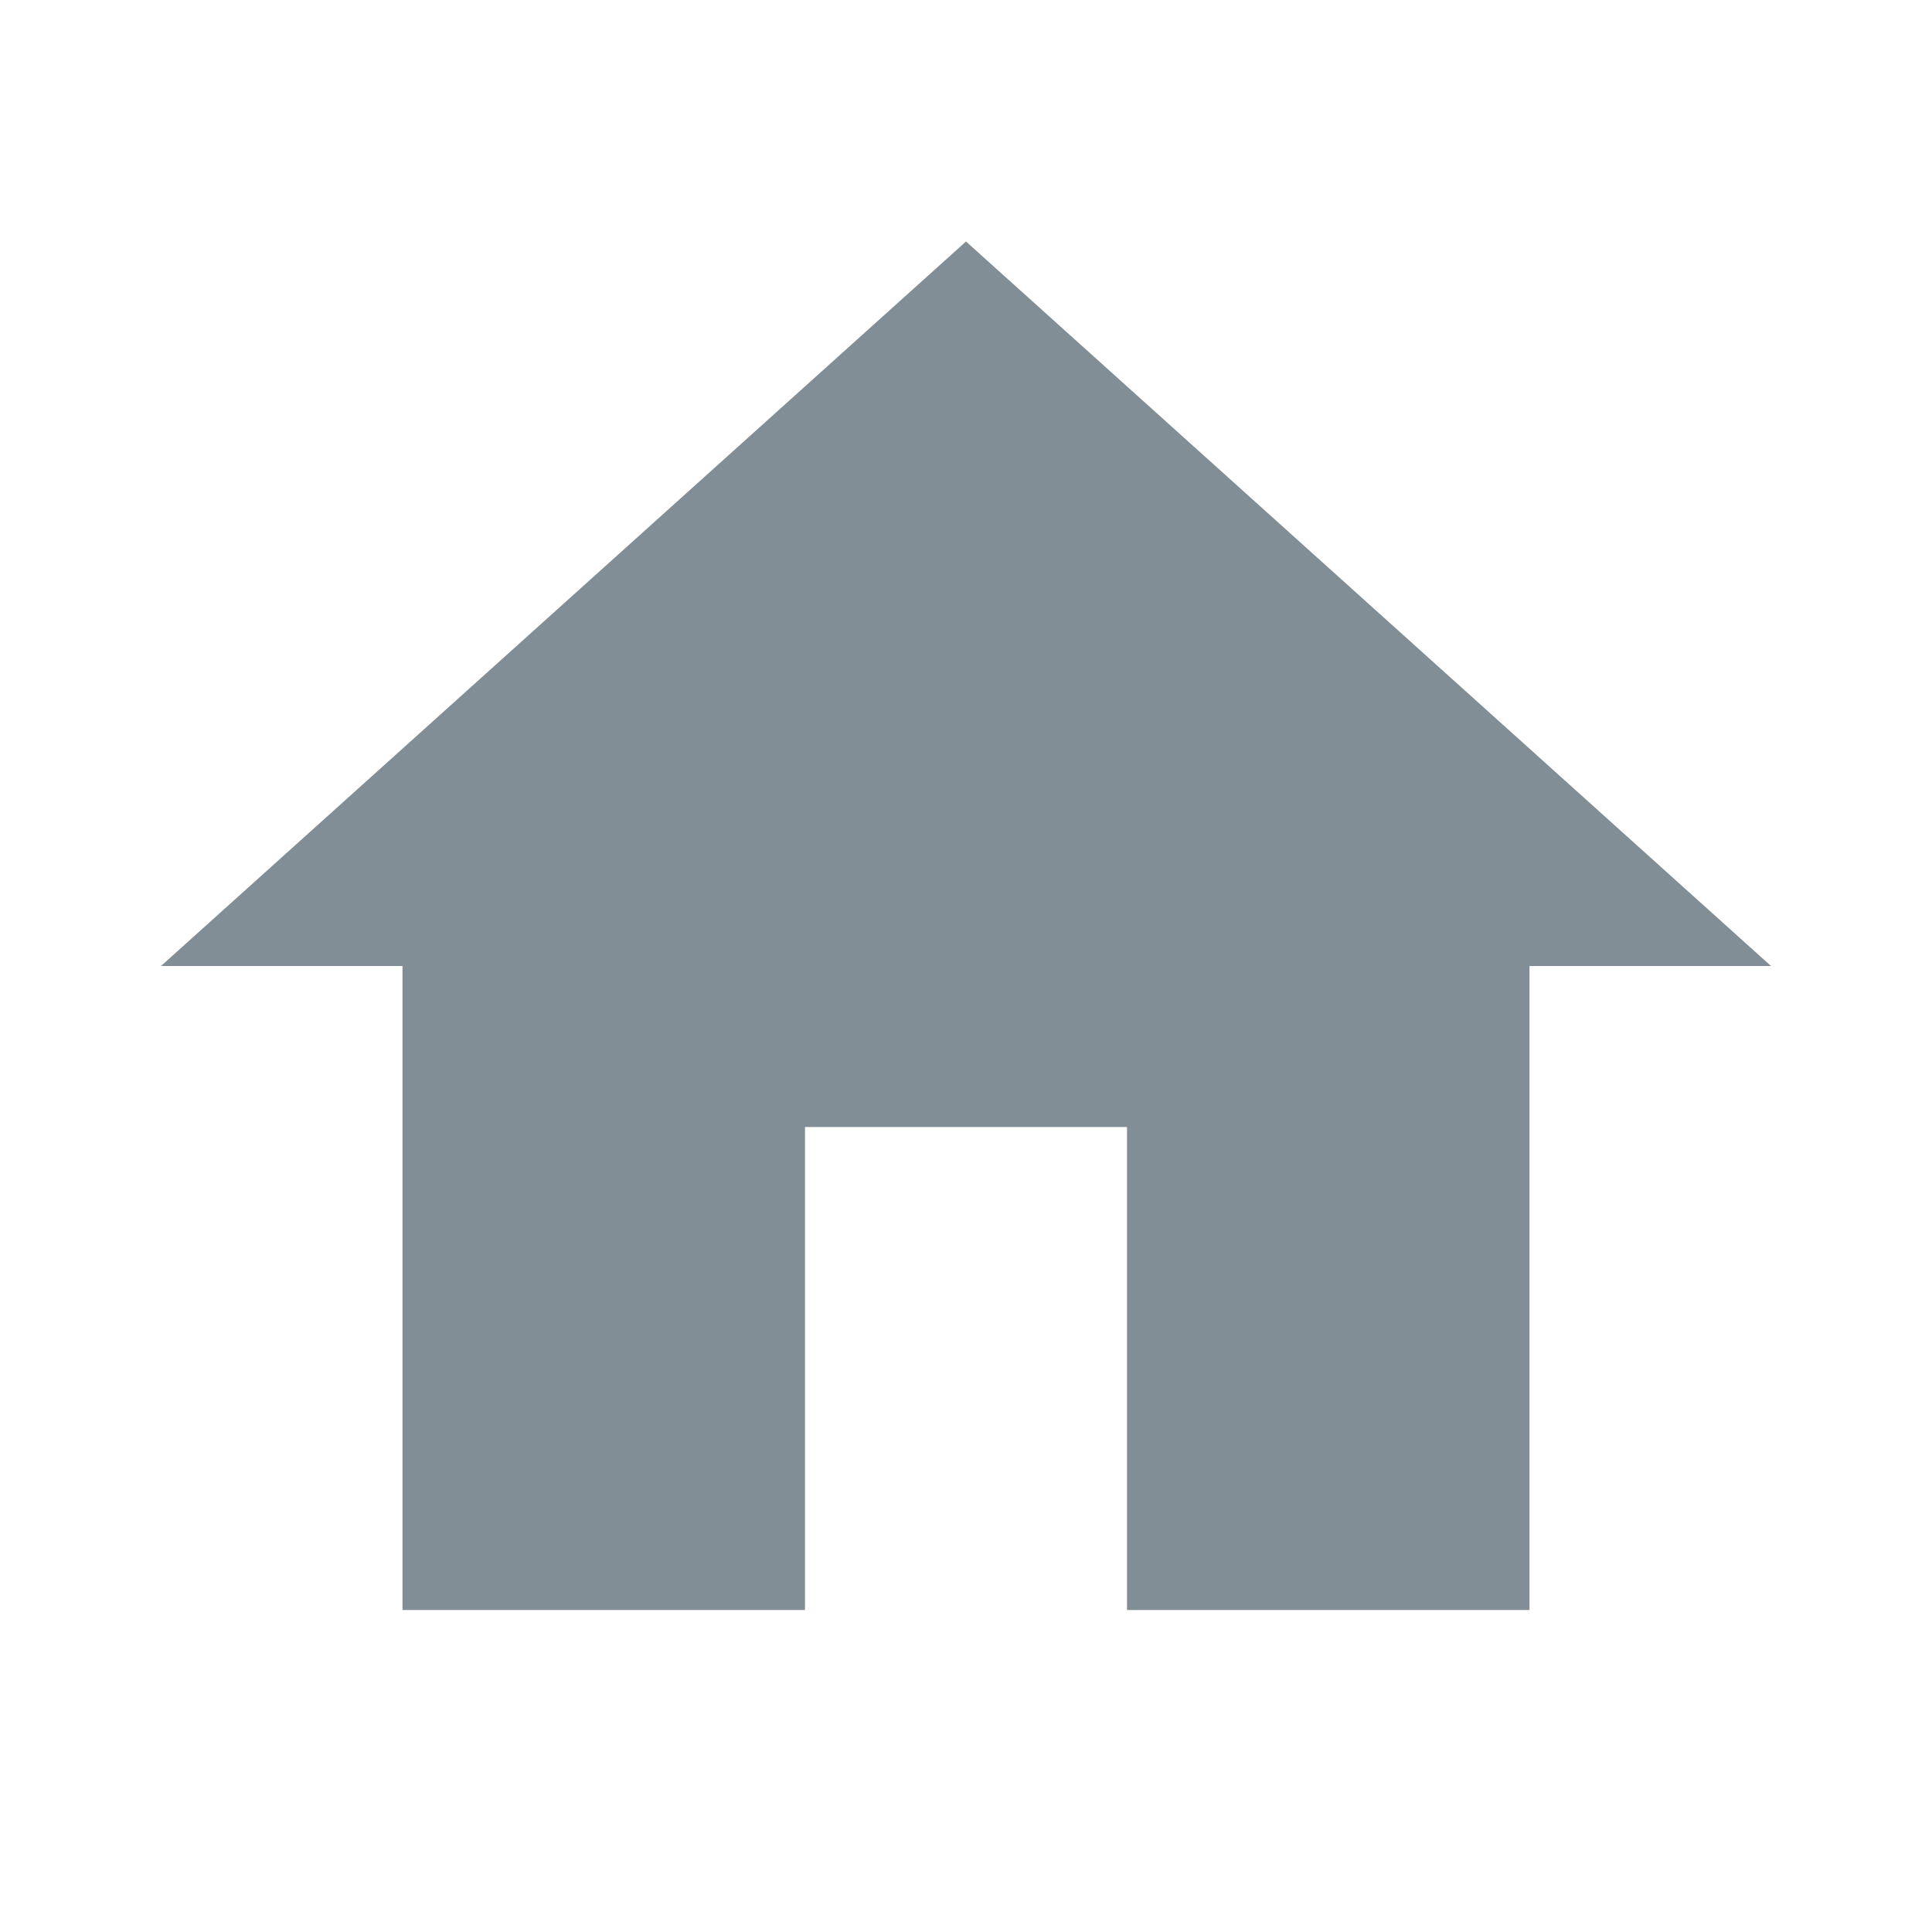 <svg width="24" height="24" viewBox="0 0 24 24" version="1.1" xmlns="http://www.w3.org/2000/svg" xmlns:xlink="http://www.w3.org/1999/xlink">
<title>home</title>
<desc>Created using Figma</desc>
<g id="Canvas" transform="translate(-13019 -2576)">
<g id="Icons/Dark Grey/home">
<g id="Icons/Dark/home">
<g id="Shape">
<use xlink:href="#path0_fill" transform="translate(13021 2579)" fill="#818E96"/>
</g>
</g>
</g>
</g>
<defs>
<path id="path0_fill" fill-rule="evenodd" d="M 8 17L 8 11L 12 11L 12 17L 17 17L 17 9L 20 9L 10 0L 0 9L 3 9L 3 17L 8 17Z"/>
</defs>
</svg>
